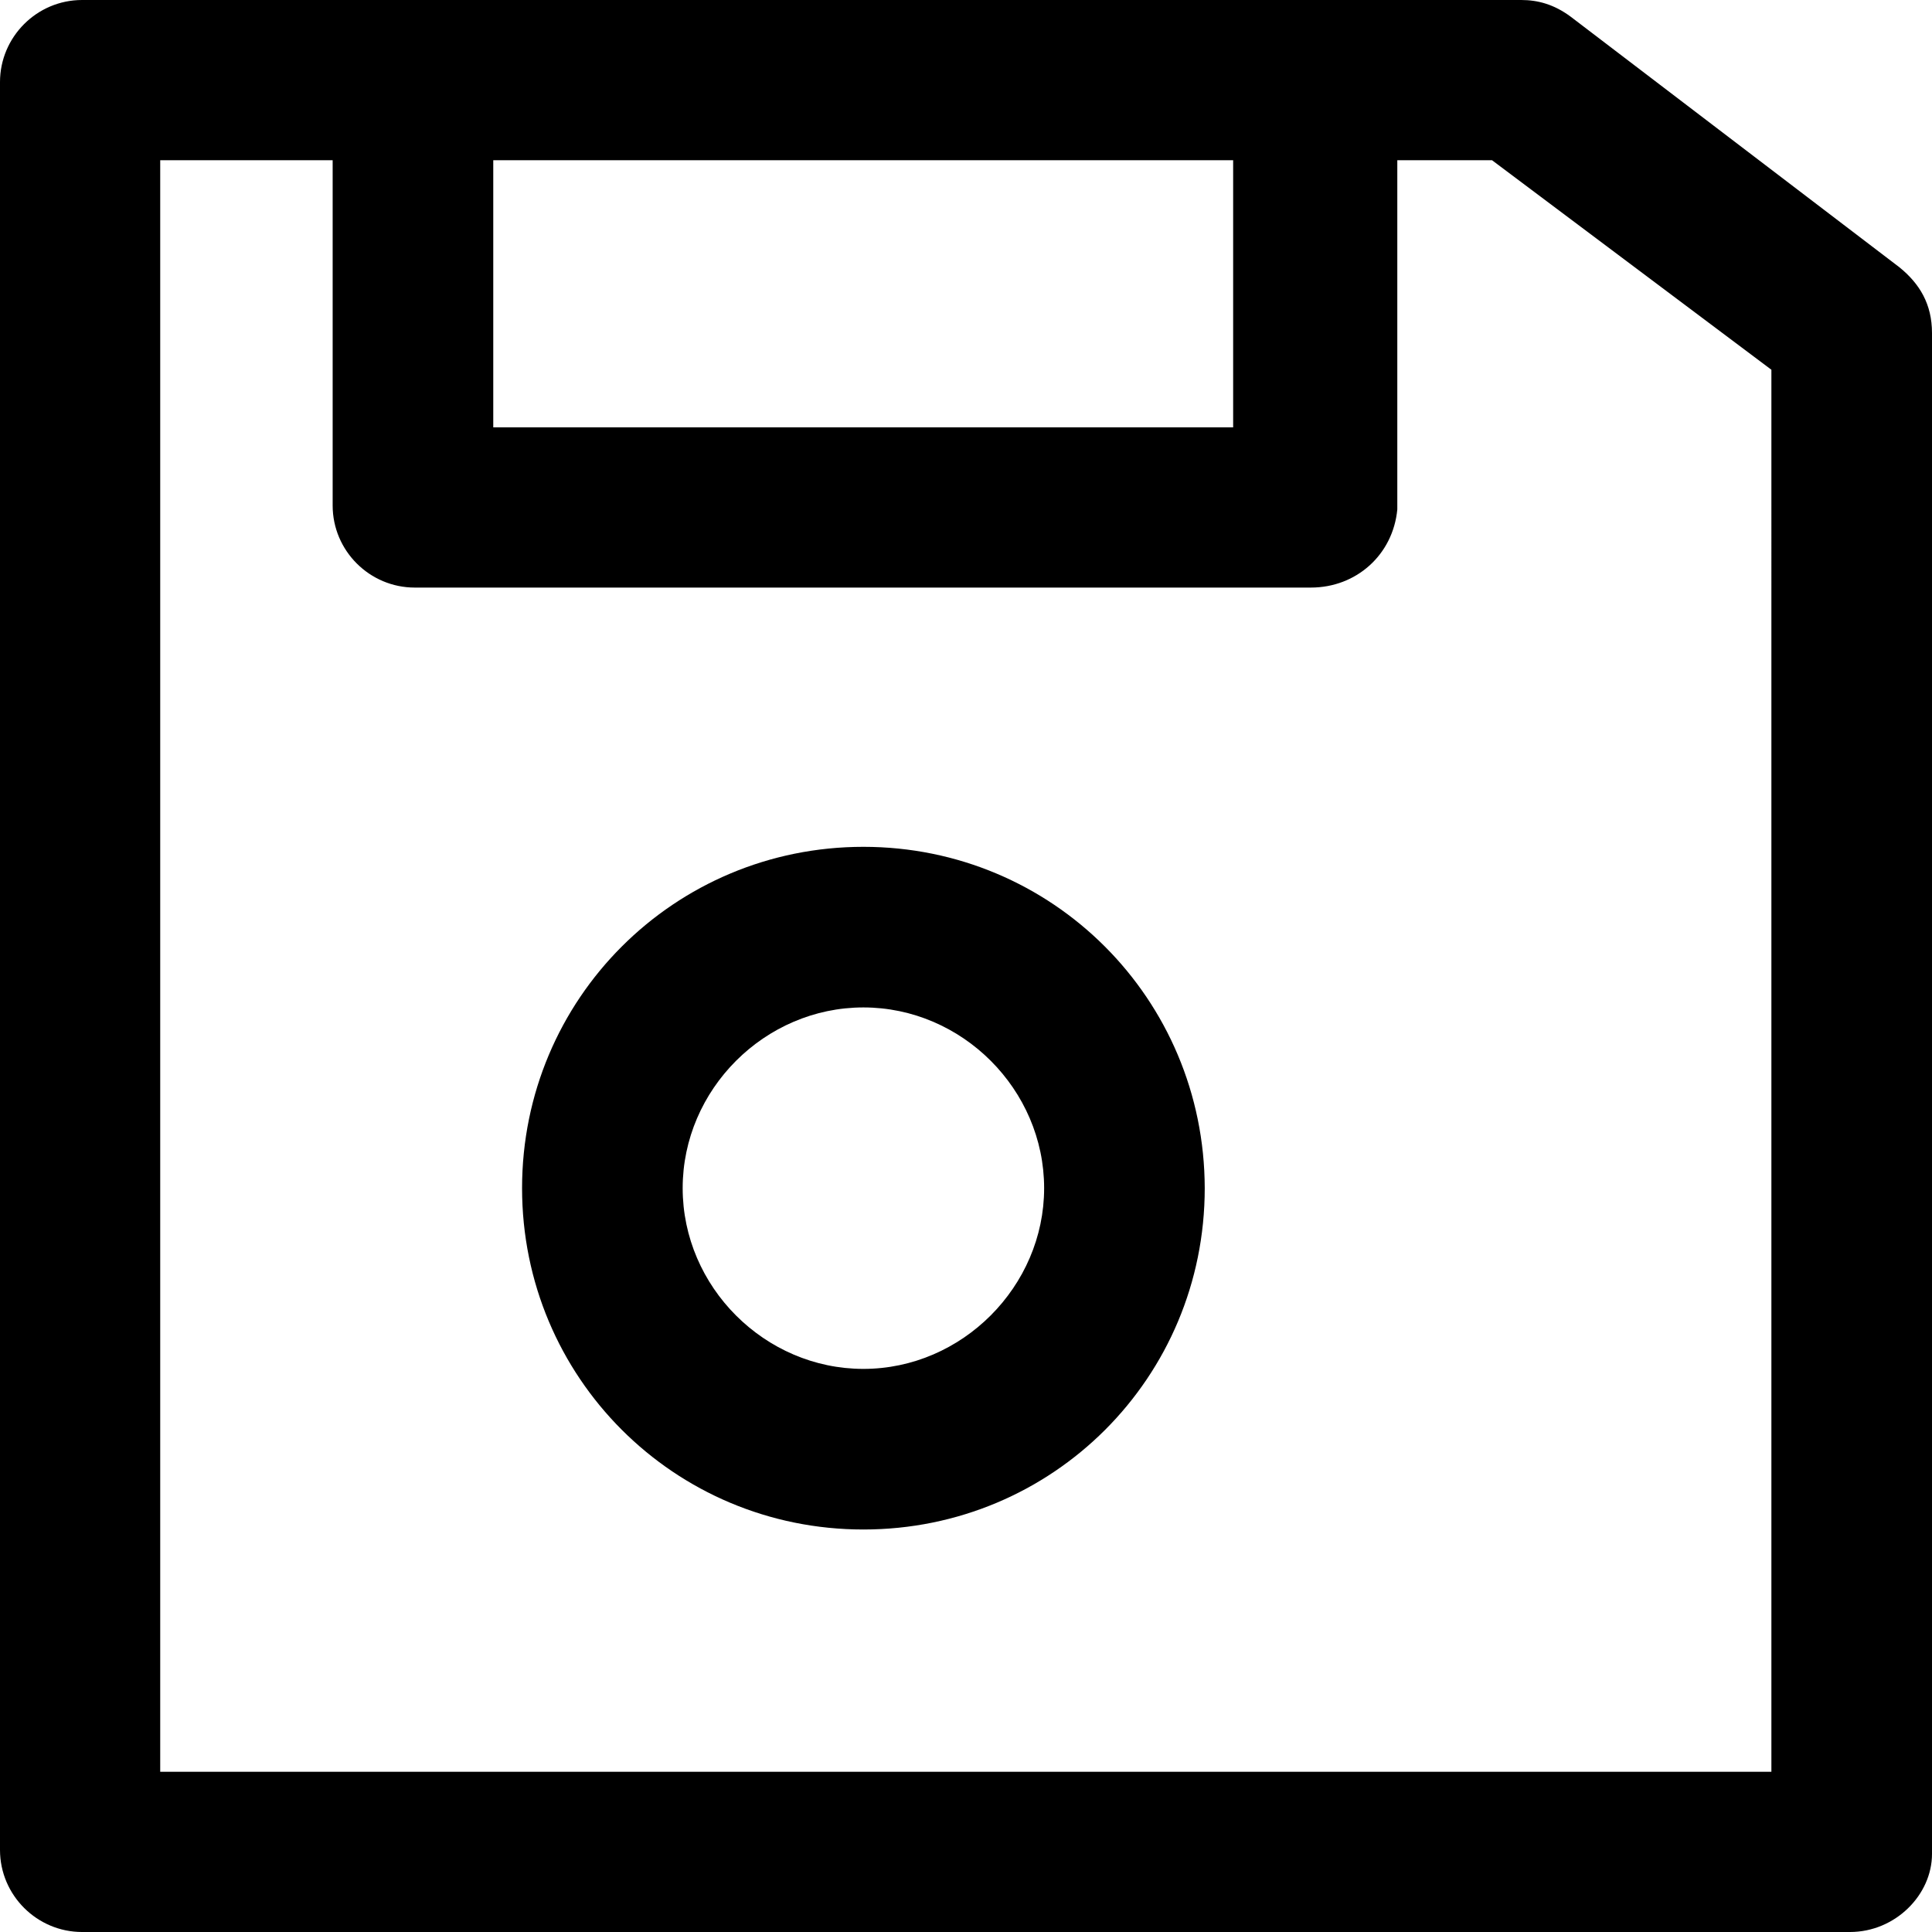 <?xml version="1.0" encoding="iso-8859-1"?>
<!-- Generator: Adobe Illustrator 19.0.0, SVG Export Plug-In . SVG Version: 6.00 Build 0)  -->
<svg version="1.1" id="Layer_1" xmlns="http://www.w3.org/2000/svg" xmlns:xlink="http://www.w3.org/1999/xlink" x="0px" y="0px"
	 viewBox="0 0 489.6 489.6" style="enable-background:new 0 0 489.6 489.6;" xml:space="preserve">
<g>
	<g>
		<path d="M481.3,67.7L398,4.2c-4.2-3.1-8.3-4.2-12.5-4.2H20.8C9.3,0,0,9.4,0,20.8v448c0,11.5,9.4,20.8,20.8,20.8h448
			c11.5,0,20.8-9.4,20.8-19.8V84.4C489.6,77.1,486.5,71.9,481.3,67.7z M312.5,40.6v67.7H125V40.6H312.5z M449,449H40.6V40.6h43.7
			v87.5c0,11.5,9.4,20.8,20.8,20.8h227.1c11.5,0,20.8-8.3,21.9-19.8V40.6h24l70.8,53.1V449H449z"/>
		<path d="M218.8,214.6c-47.9,0-86.5,38.5-86.5,86.5c0,47.9,38.5,86.5,86.5,86.5s86.5-38.5,86.5-86.5
			C305.2,253.1,266.7,214.6,218.8,214.6z M218.8,346.9c-25,0-45.8-20.8-45.8-45.8s20.8-45.8,45.8-45.8s45.8,20.8,45.8,45.8
			C264.6,326,243.8,346.9,218.8,346.9z"/>
	</g>
</g>
<g>
</g>
<g>
</g>
<g>
</g>
<g>
</g>
<g>
</g>
<g>
</g>
<g>
</g>
<g>
</g>
<g>
</g>
<g>
</g>
<g>
</g>
<g>
</g>
<g>
</g>
<g>
</g>
<g>
</g>
</svg>
